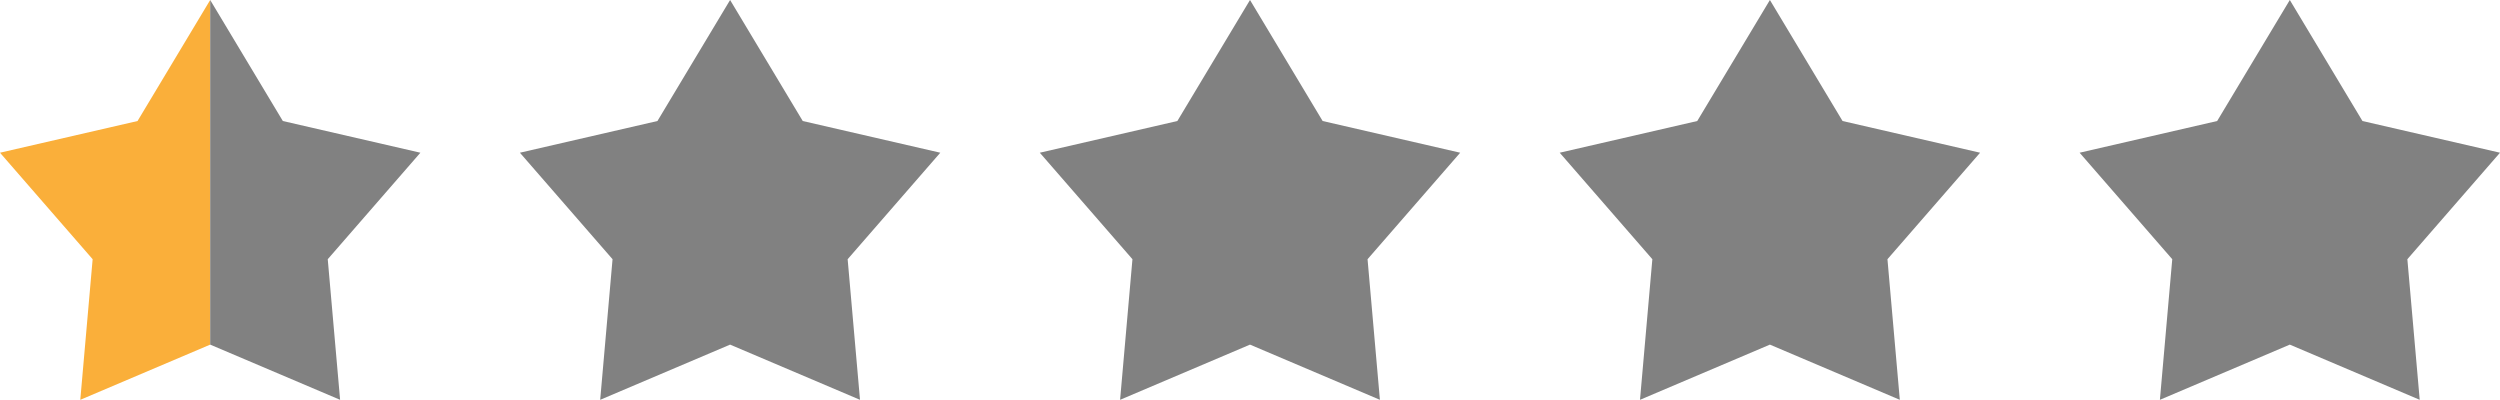 <?xml version="1.0" encoding="UTF-8"?><svg id="uuid-73eae916-e5fe-4a77-a579-3bdf7886fb44" xmlns="http://www.w3.org/2000/svg" xmlns:xlink="http://www.w3.org/1999/xlink" viewBox="0 0 988.967 158.161"><defs><clipPath id="uuid-674d1737-7f71-4dc5-9e62-37cb8f6e4587"><polygon points="166.3 60.412 111.89 47.872 83.15 0 54.41 47.872 0 60.412 36.648 102.539 31.761 158.161 83.15 136.324 134.54 158.161 129.652 102.539 166.3 60.412" style="fill:none;"/></clipPath></defs><polygon points="905.817 0 934.557 47.872 988.967 60.412 952.319 102.539 957.206 158.161 905.817 136.324 854.427 158.161 859.315 102.539 822.667 60.412 877.077 47.872 905.817 0" style="fill:#818181;"/><polygon points="700.15 0 728.89 47.872 783.3 60.412 746.652 102.539 751.54 158.161 700.15 136.324 648.761 158.161 653.648 102.539 617 60.412 671.41 47.872 700.15 0" style="fill:#818181;"/><g style="clip-path:url(#uuid-674d1737-7f71-4dc5-9e62-37cb8f6e4587);"><polyline points="83.15 136.324 31.761 158.161 36.648 102.539 0 60.412 54.41 47.872 83.15 0" style="fill:#faaf3a;"/><polyline points="83.15 136.324 134.54 158.161 129.652 102.539 166.3 60.412 111.89 47.872 83.15 0" style="fill:#818181;"/></g><polygon points="494.483 0 523.223 47.872 577.634 60.412 540.985 102.539 545.873 158.161 494.483 136.324 443.094 158.161 447.981 102.539 411.333 60.412 465.744 47.872 494.483 0" style="fill:#818181;"/><polygon points="288.817 0 317.557 47.872 371.967 60.412 335.319 102.539 340.206 158.161 288.817 136.324 237.427 158.161 242.315 102.539 205.667 60.412 260.077 47.872 288.817 0" style="fill:#818181;"/></svg>